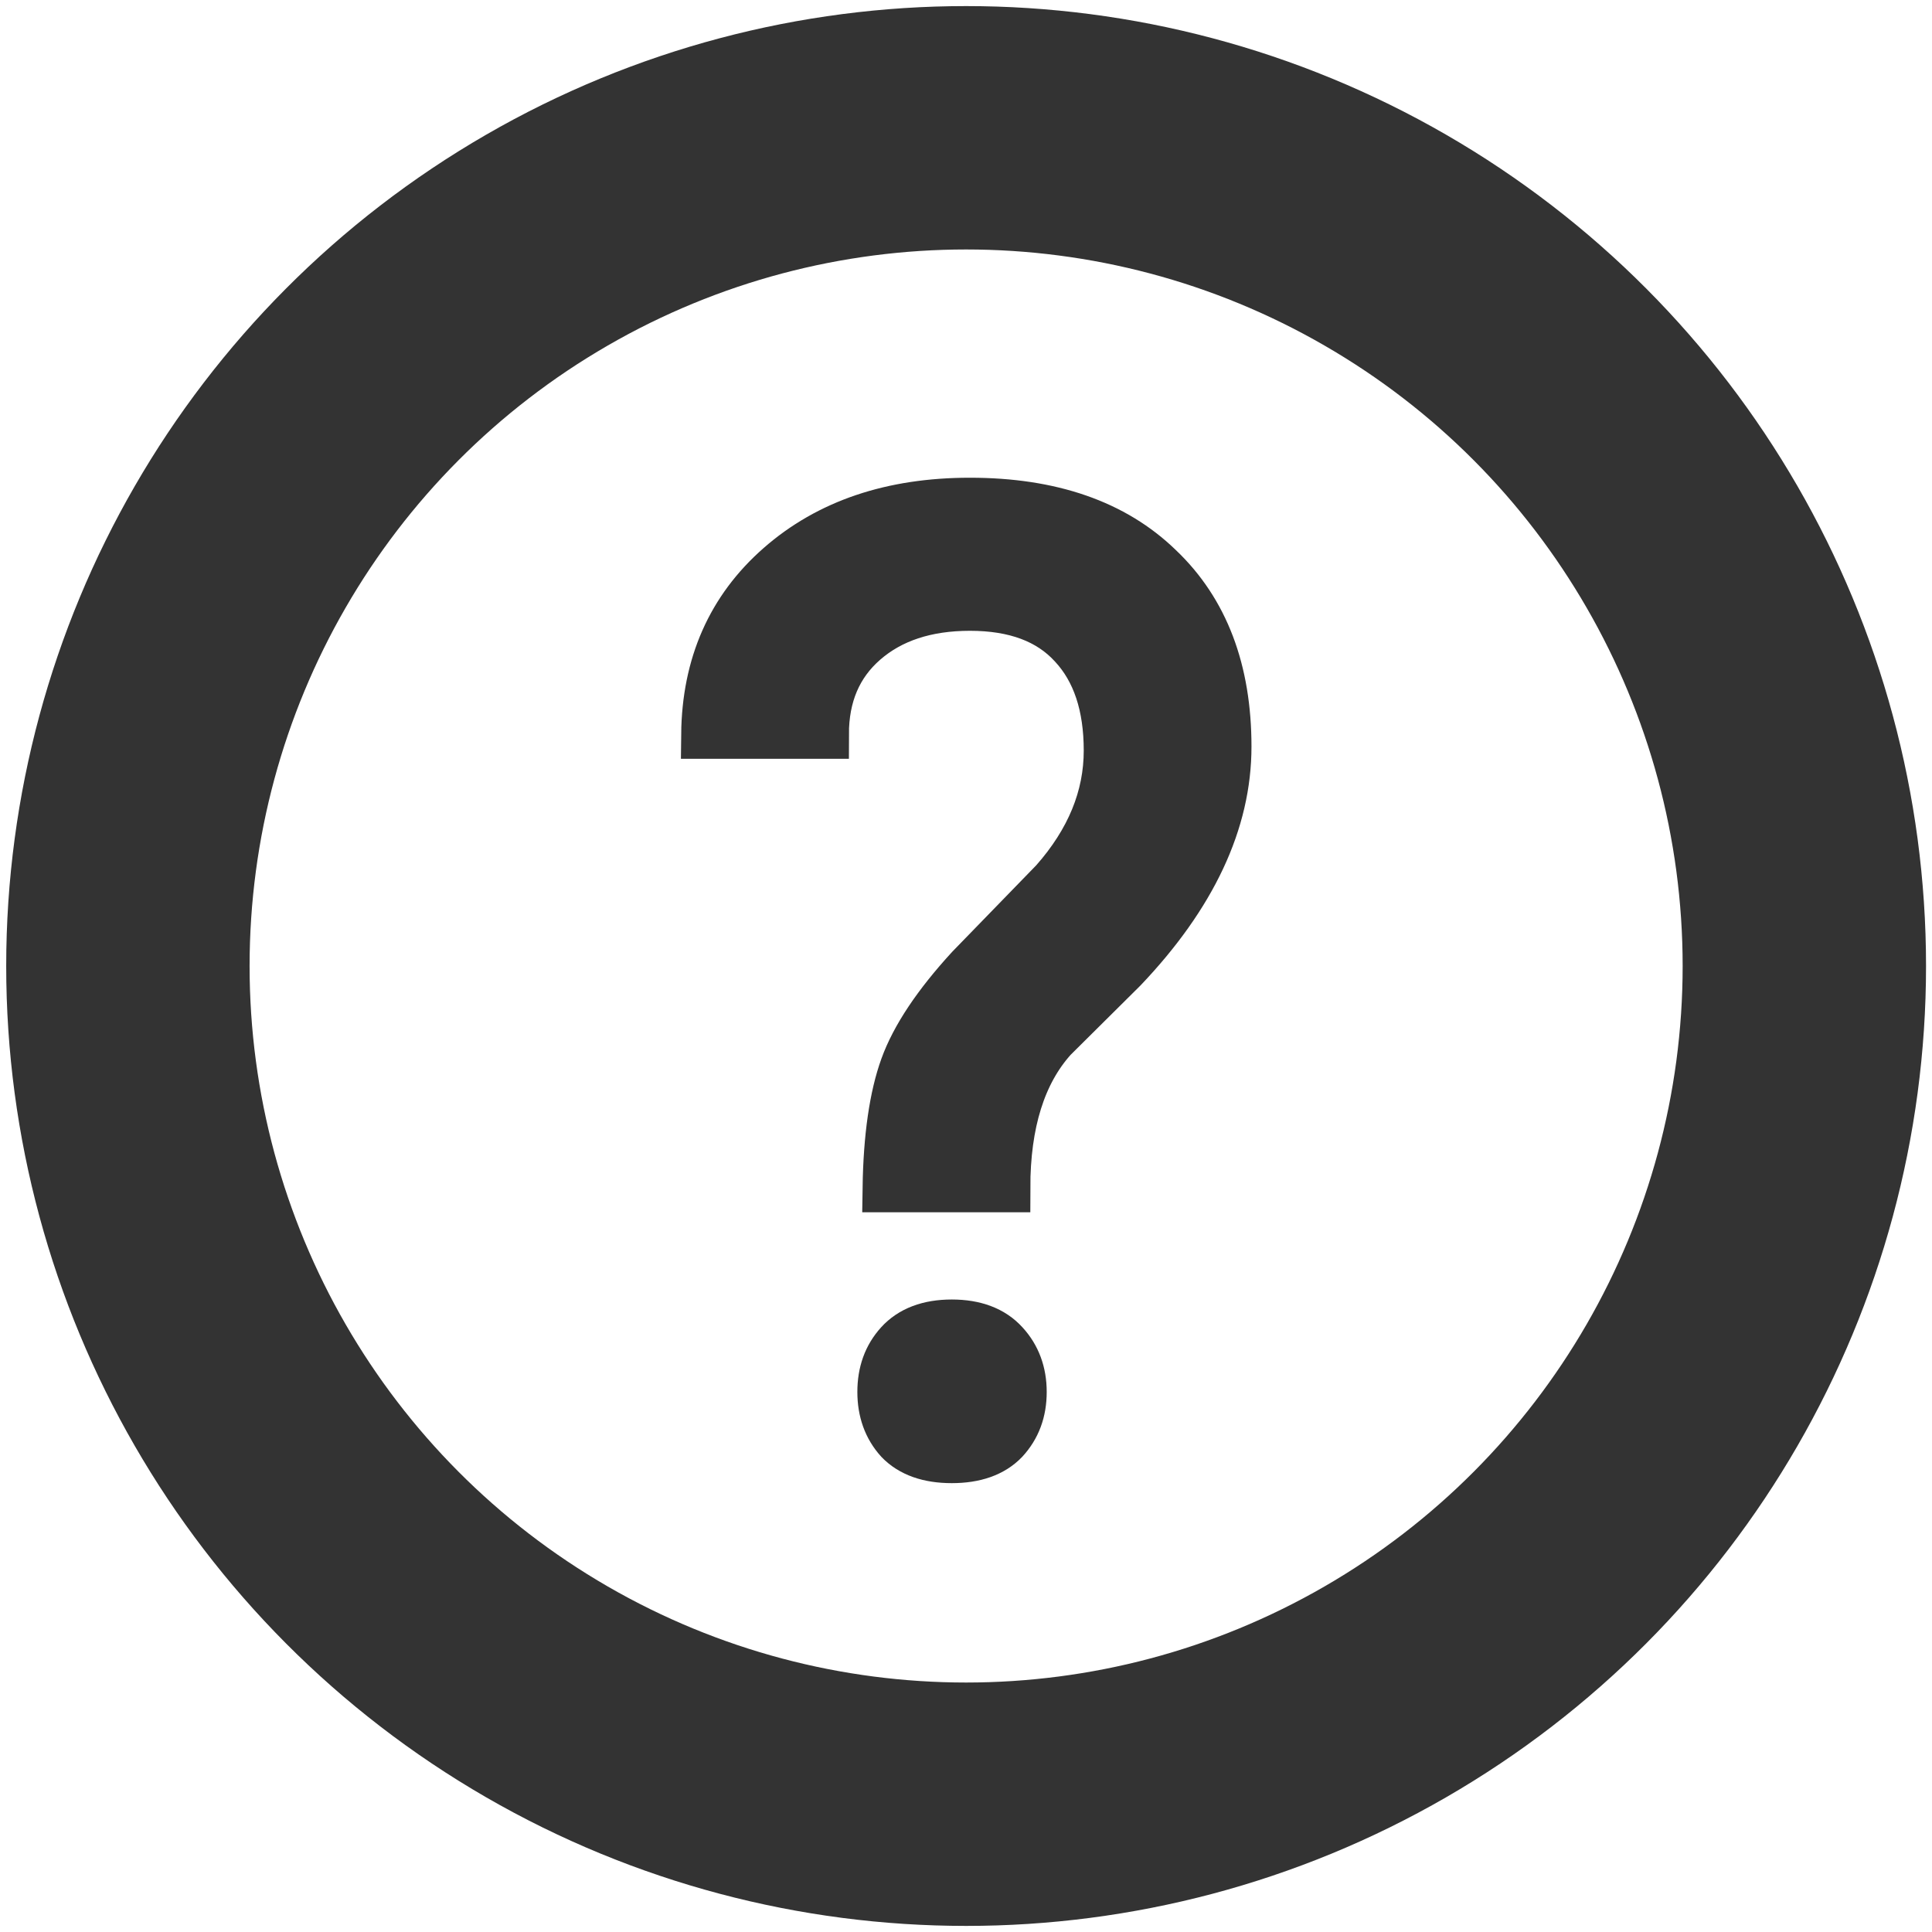 <?xml version="1.0" encoding="UTF-8" standalone="no"?>
<!-- Created with Inkscape (http://www.inkscape.org/) -->

<svg
   xmlns:dc="http://purl.org/dc/elements/1.1/"
   xmlns:cc="http://creativecommons.org/ns#"
   xmlns:rdf="http://www.w3.org/1999/02/22-rdf-syntax-ns#"
   xmlns:svg="http://www.w3.org/2000/svg"
   xmlns="http://www.w3.org/2000/svg"
   xmlns:sodipodi="http://sodipodi.sourceforge.net/DTD/sodipodi-0.dtd"
   xmlns:inkscape="http://www.inkscape.org/namespaces/inkscape"
   width="30"
   height="30"
   viewBox="0 0 7.937 7.938"
   version="1.1"
   id="svg8"
   inkscape:version="0.92.2 (5c3e80d, 2017-08-06)"
   sodipodi:docname="about.svg">
  <defs
     id="defs2" />
  <sodipodi:namedview
     id="base"
     pagecolor="#ffffff"
     bordercolor="#666666"
     borderopacity="1.0"
     inkscape:pageopacity="0.0"
     inkscape:pageshadow="2"
     inkscape:zoom="7.9999999"
     inkscape:cx="2.9336313"
     inkscape:cy="1.8718521"
     inkscape:document-units="mm"
     inkscape:current-layer="layer1"
     showgrid="false"
     units="px"
     inkscape:window-width="1080"
     inkscape:window-height="1857"
     inkscape:window-x="1912"
     inkscape:window-y="32"
     inkscape:window-maximized="1" />
  <g
     inkscape:label="Layer 1"
     inkscape:groupmode="layer"
     id="layer1"
     transform="translate(0,-289.062)">
    <circle
       style="opacity:1;vector-effect:none;fill:none;fill-opacity:1;stroke:#333333;stroke-width:1;stroke-linecap:square;stroke-linejoin:miter;stroke-miterlimit:4;stroke-dasharray:none;stroke-dashoffset:0;stroke-opacity:1"
       id="path4504"
       cx="3.969"
       cy="293.031"
       r="3.444" />
    <g
       aria-label="?"
       style="font-style:normal;font-variant:normal;font-weight:normal;font-stretch:normal;font-size:5.302px;line-height:1.25;font-family:Arial;-inkscape-font-specification:Arial;font-variant-ligatures:normal;font-variant-position:normal;font-variant-caps:normal;font-variant-numeric:normal;font-variant-alternates:normal;font-feature-settings:normal;text-indent:0;text-align:start;text-decoration:none;text-decoration-line:none;text-decoration-style:solid;text-decoration-color:#000000;letter-spacing:0px;word-spacing:0px;text-transform:none;writing-mode:lr-tb;direction:ltr;text-orientation:mixed;dominant-baseline:auto;baseline-shift:baseline;text-anchor:start;white-space:normal;shape-padding:0;opacity:1;vector-effect:none;fill:#333333;fill-opacity:1;stroke:#333333;stroke-width:4.898;stroke-linecap:butt;stroke-linejoin:miter;stroke-miterlimit:4;stroke-dasharray:none;stroke-dashoffset:0;stroke-opacity:1"
       id="text4508"
       transform="matrix(1.021,0,0,1.021,-0.033,-6.126)">
      <path
         d="m 3.601,293.897 c 0.003,-0.205 0.027,-0.368 0.07,-0.487 0.043,-0.119 0.131,-0.251 0.264,-0.396 l 0.339,-0.349 c 0.145,-0.164 0.217,-0.34 0.217,-0.528 0,-0.181 -0.047,-0.323 -0.142,-0.425 -0.095,-0.104 -0.233,-0.155 -0.414,-0.155 -0.176,0 -0.318,0.047 -0.425,0.14 -0.107,0.093 -0.16,0.218 -0.16,0.375 H 3.111 2.871 c 0.003,-0.28 0.103,-0.505 0.298,-0.676 0.197,-0.173 0.452,-0.259 0.766,-0.259 0.326,0 0.58,0.088 0.761,0.264 0.183,0.174 0.274,0.414 0.274,0.72 0,0.302 -0.14,0.6 -0.419,0.893 l -0.282,0.28 c -0.126,0.14 -0.189,0.341 -0.189,0.603 z m -0.021,0.821 c 0,-0.078 0.023,-0.142 0.07,-0.194 0.048,-0.053 0.119,-0.08 0.212,-0.08 0.093,0 0.164,0.027 0.212,0.08 0.048,0.052 0.072,0.117 0.072,0.194 0,0.078 -0.024,0.142 -0.072,0.194 -0.048,0.05 -0.119,0.075 -0.212,0.075 -0.093,0 -0.164,-0.025 -0.212,-0.075 -0.047,-0.052 -0.07,-0.117 -0.07,-0.194 z"
         style="font-style:normal;font-variant:normal;font-weight:normal;font-stretch:normal;font-family:roboto;-inkscape-font-specification:roboto;fill:#333333;stroke:#333333;stroke-width:0.196;stroke-miterlimit:4;stroke-dasharray:none"
         id="path4510"
         inkscape:connector-curvature="0"
         sodipodi:nodetypes="ccccscssccccscsccccscscscscs" />
    </g>
  </g>
</svg>
